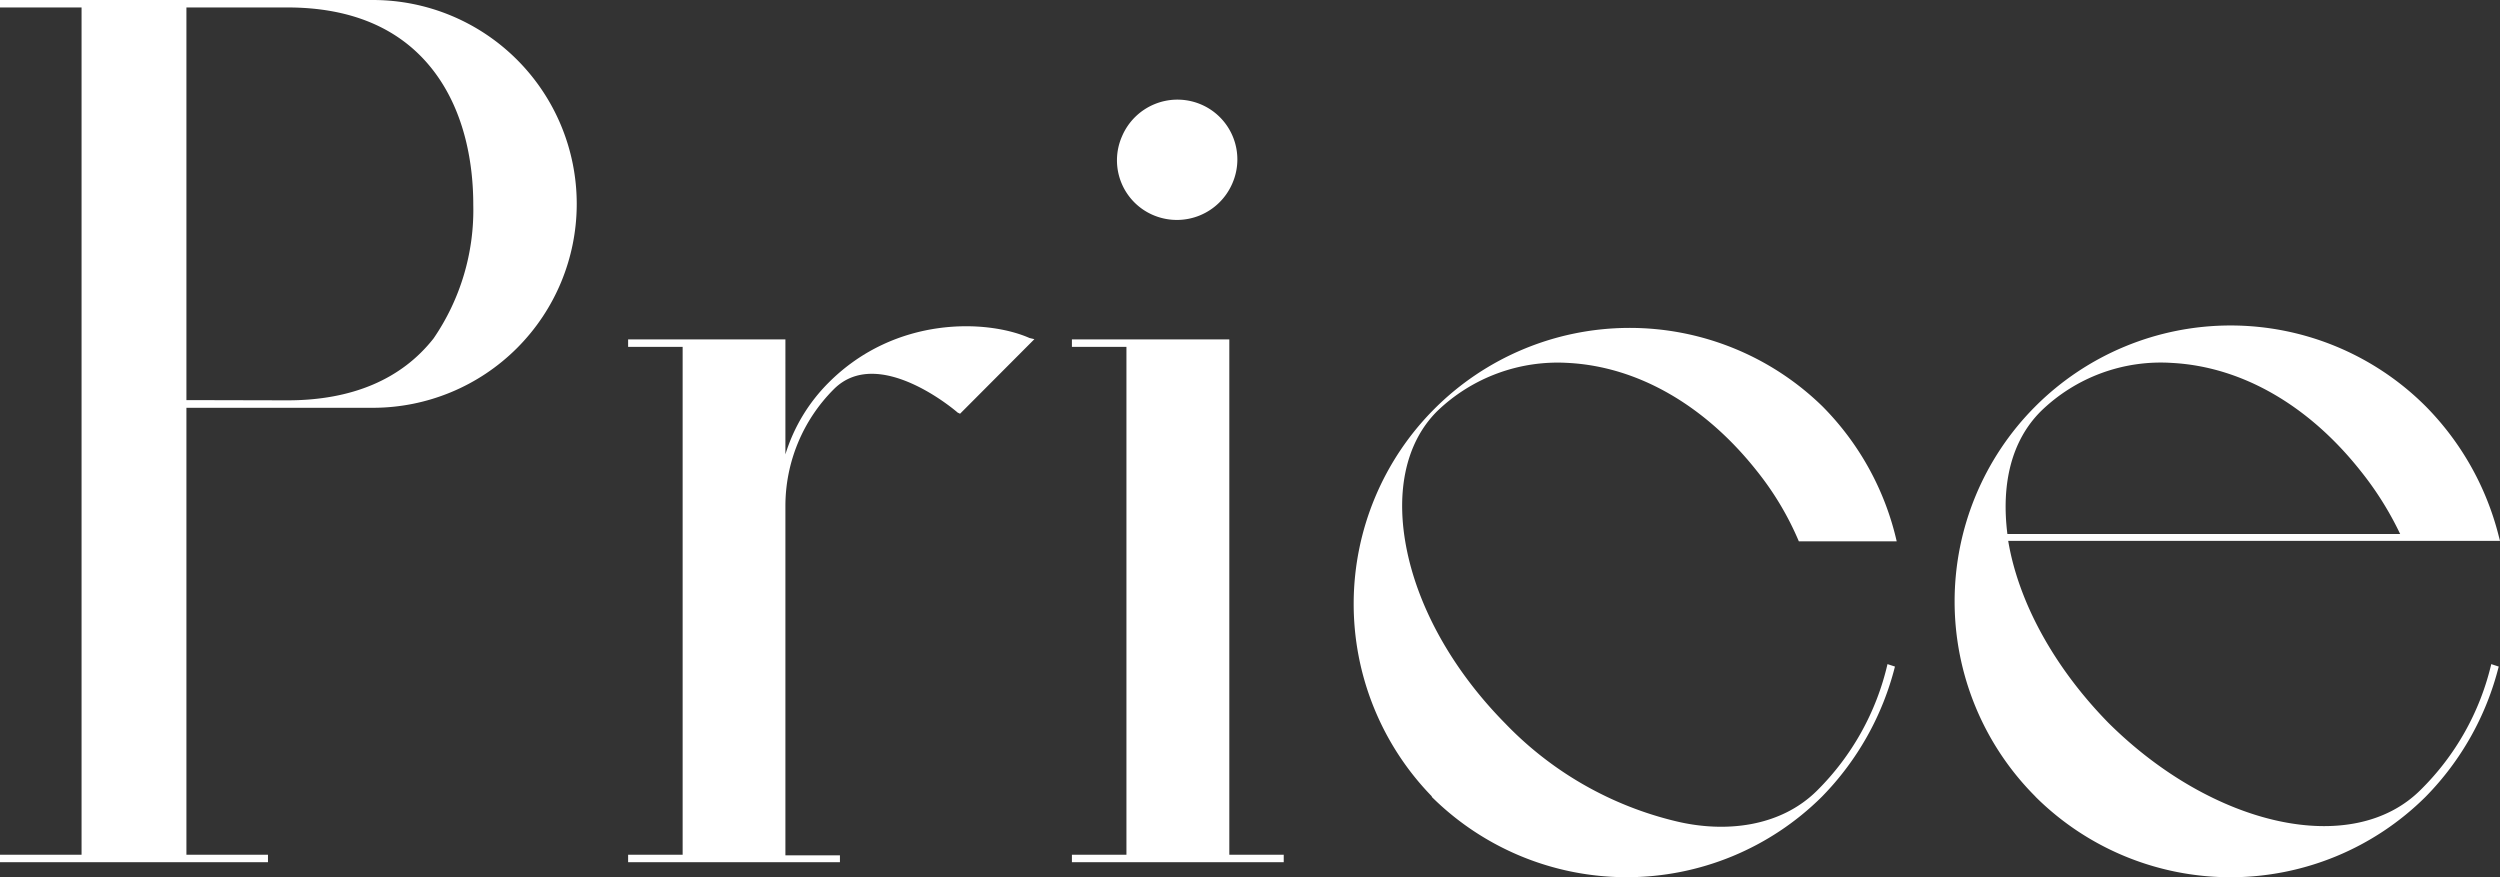 <svg xmlns="http://www.w3.org/2000/svg" viewBox="0 0 214.57 75.28"><rect x="0" y="0" width="214.57" height="75.28" fill="#333333" stroke="none"/><g id="Слой_2" data-name="Слой 2"><g id="Слой_1-2" data-name="Слой 1"><path fill="#ffffff" d="M0,73.36H7V.64H0V0H32a17.49,17.49,0,1,1,0,35H16V73.36h7V74H0Zm24.67-39c5.53,0,9.78-1.8,12.54-5.31a19.49,19.49,0,0,0,3.41-11.49c0-3.29-.64-7.86-3.41-11.48S30.2.64,24.67.64H16v33.7Z"/><path fill="#ffffff" d="M53.91,73.36h4.68V29.77H53.91v-.64h13.5V39a14.87,14.87,0,0,1,3.72-6.17c5.74-5.74,13.61-5.42,17.23-3.82l.42.1L82.4,35.51l-.21-.1c-.11-.11-6.8-5.85-10.63-2a14.18,14.18,0,0,0-4.15,10v30h4.68V74H53.91Z"/><path fill="#ffffff" d="M92,73.36h4.68V29.77H92v-.64h13.51V73.36h4.67V74H92ZM103,8.93a5.13,5.13,0,0,1,2.77,6.81,5.18,5.18,0,0,1-6.7,2.76,5.11,5.11,0,0,1-2.77-6.8A5.17,5.17,0,0,1,103,8.93Z"/><path fill="#ffffff" d="M122.91,68.37a23.69,23.69,0,0,1,33.5-33.5,24,24,0,0,1,6.38,11.59h-8.4a25.59,25.59,0,0,0-3.62-6.06c-4.46-5.63-10.21-8.93-16.16-9.25a14.91,14.91,0,0,0-11.27,4.15c-2.76,2.76-3.62,7.12-2.55,12.12s4,10.21,8.4,14.67a30,30,0,0,0,14.67,8.4c4.15,1,8.93.53,12.12-2.66A22.42,22.42,0,0,0,162,57l.64.21a24.52,24.52,0,0,1-6.27,11.17,23.76,23.76,0,0,1-33.5,0Z"/><path fill="#ffffff" d="M174.7,68.37a23.68,23.68,0,0,1,33.49-33.5A24.25,24.25,0,0,1,214.46,46l.11.42H172.36c.85,5.11,3.82,10.74,8.61,15.63,9,8.93,20.94,11.59,26.79,5.74A22.34,22.34,0,0,0,213.82,57l.64.21a24.41,24.41,0,0,1-6.27,11.17,23.74,23.74,0,0,1-33.49,0ZM206,45.83a27.55,27.55,0,0,0-3.41-5.43c-4.46-5.63-10.2-8.93-16.16-9.25a14.75,14.75,0,0,0-11.27,4.15c-2.55,2.55-3.4,6.27-2.87,10.53Z"/></g></g></svg>